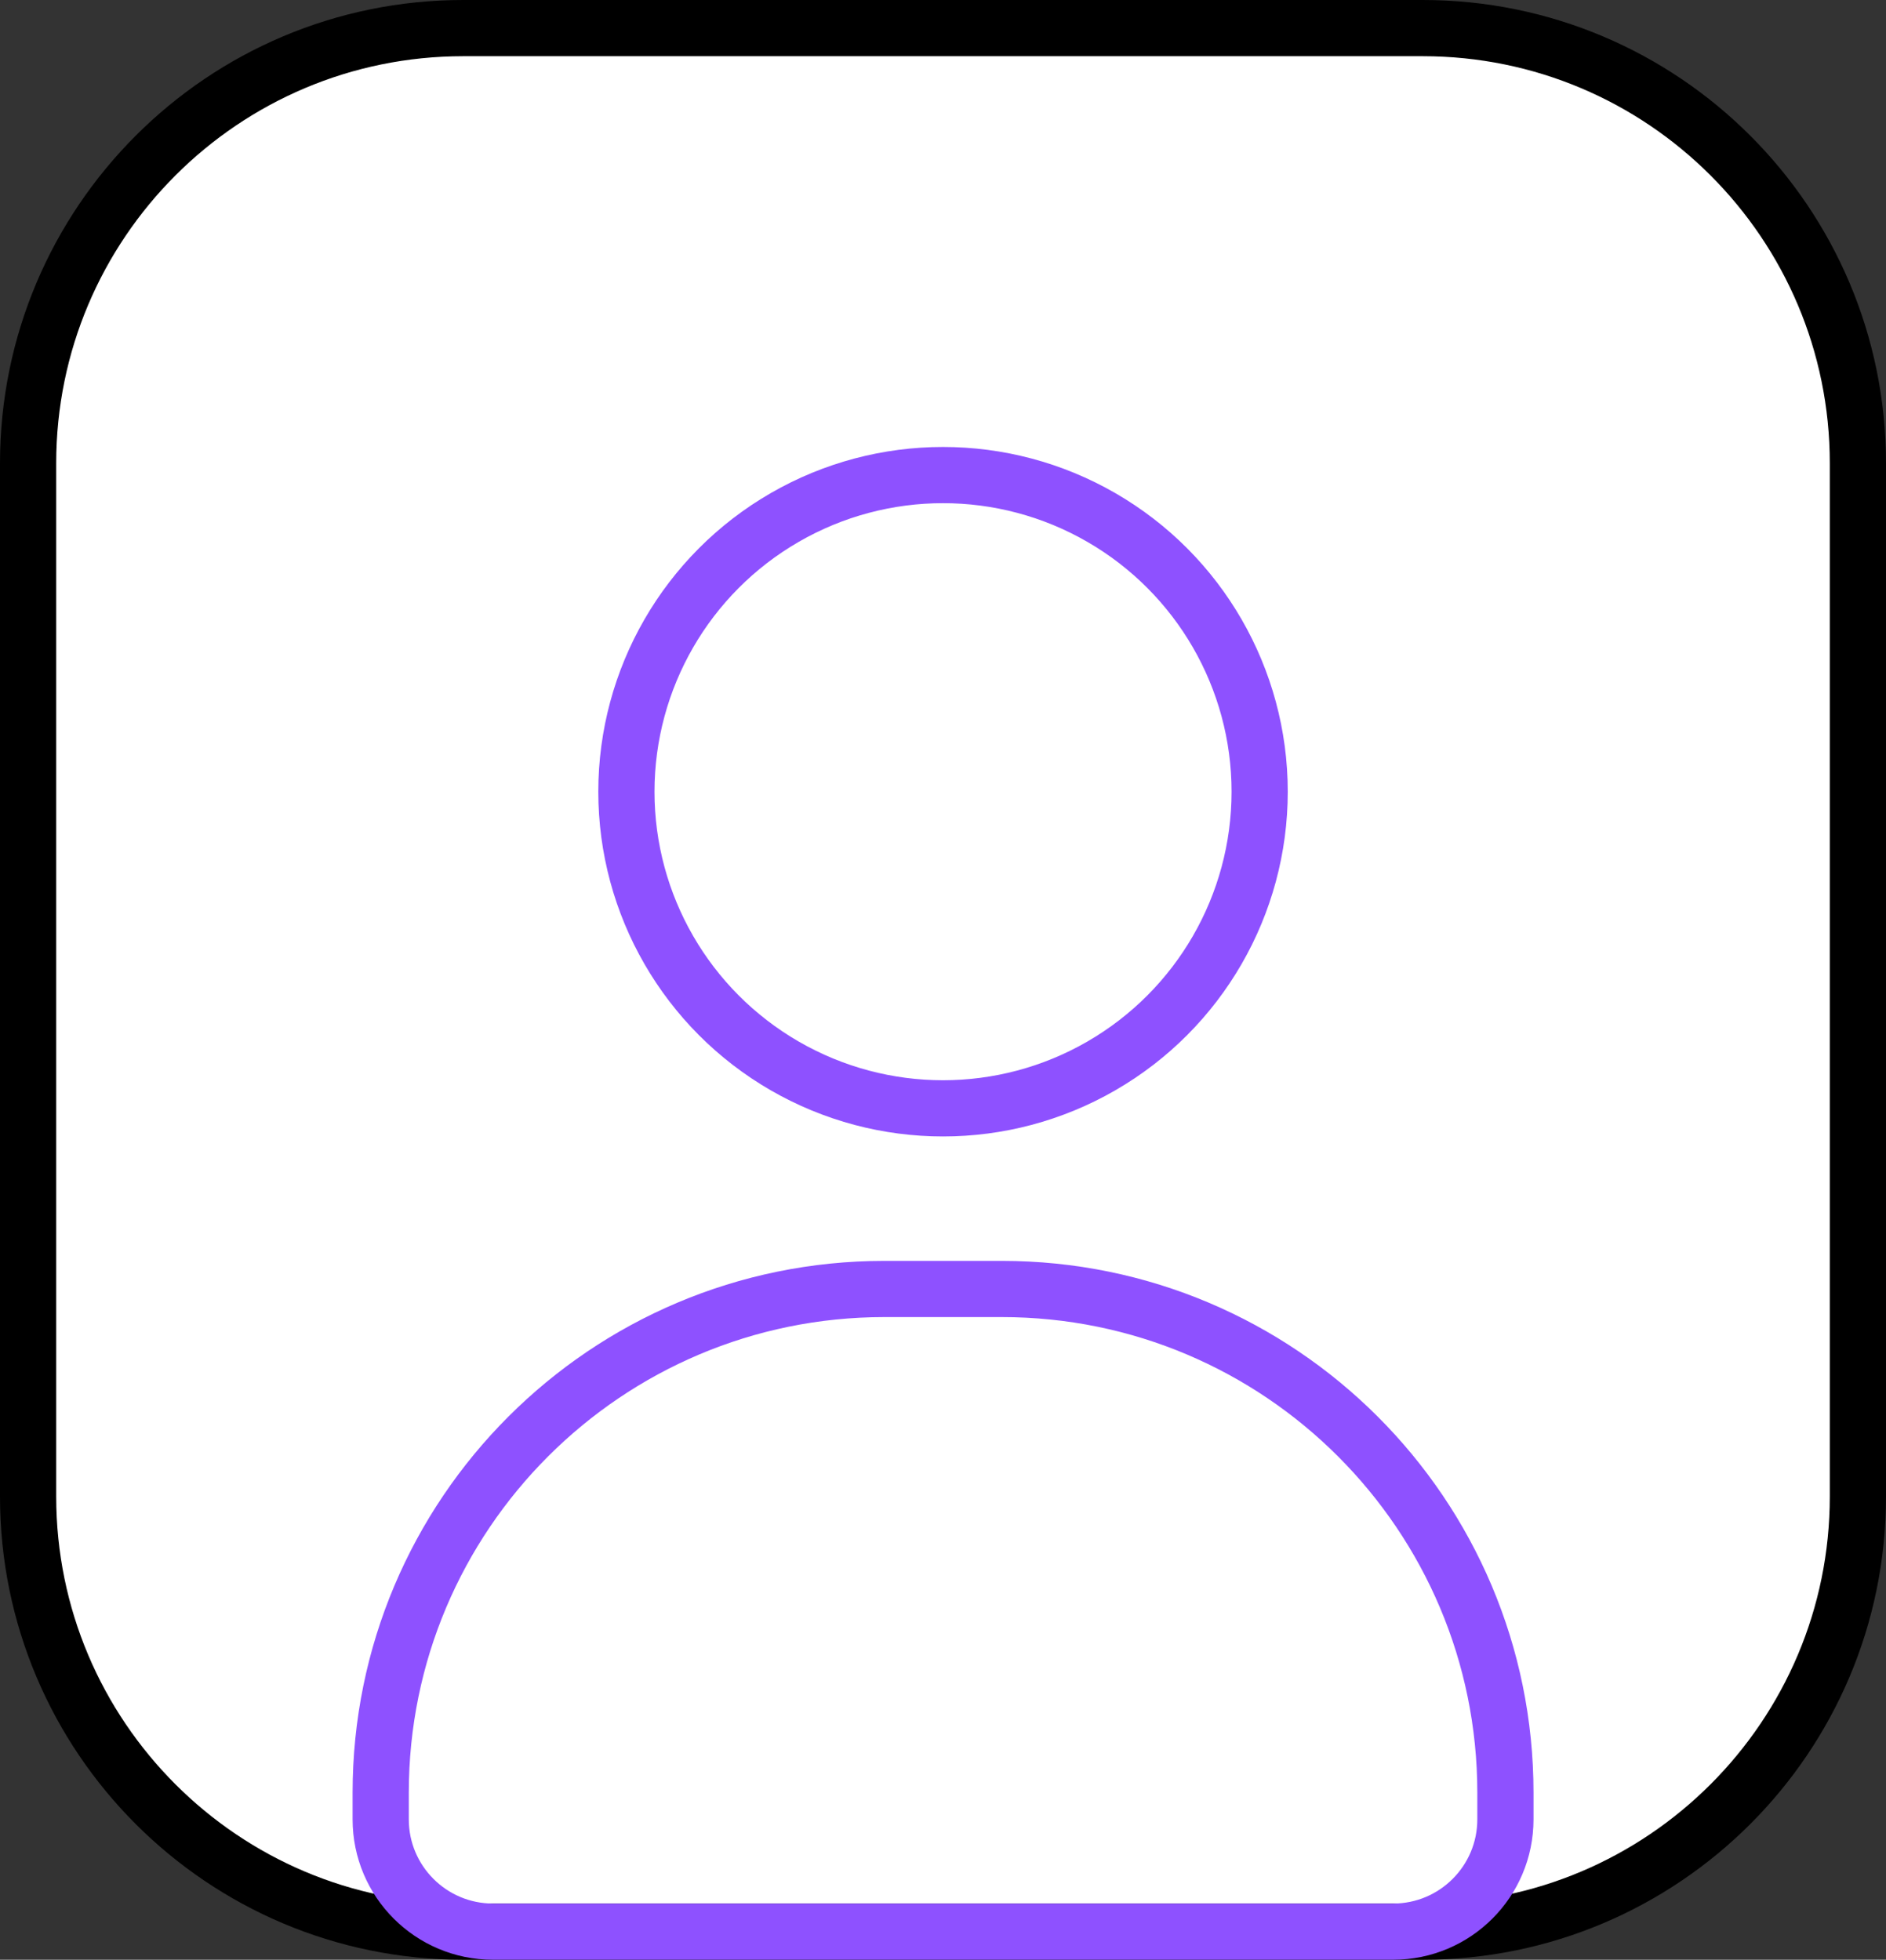 <svg xmlns="http://www.w3.org/2000/svg" x="0px" y="0px" viewBox="15.22 15.137 33.559 34.87" enable-background="new 0 0 64 64">
<rect x="15.22" y="15.137" width="33.559" height="34.87" fill="#333333" stroke="none"/>
<g>
	
		<path fill="#FFFFFF" stroke="#000000" stroke-width="1" stroke-linecap="round" stroke-linejoin="round" stroke-miterlimit="10" d="   M15.72,41.764V23.38c0-4.276,3.467-7.743,7.743-7.743h17.073c4.276,0,7.743,3.467,7.743,7.743v18.384   c0,4.276-3.467,7.743-7.743,7.743H23.463C19.187,49.507,15.72,46.04,15.72,41.764z"/>
</g>
<g>
	<path fill="none" stroke="#8E51FFFF" stroke-width="1" stroke-linecap="round" stroke-linejoin="round" stroke-miterlimit="10" d="   M42.007,47.035v0.474c0,1.104-0.895,1.998-1.998,1.998H23.992c-1.104,0-1.998-0.895-1.998-1.998v-0.474   c0-4.95,4.013-8.963,8.963-8.963h2.086C37.993,38.071,42.007,42.084,42.007,47.035z"/>
	
		<circle fill="none" stroke="#8E51FFFF" stroke-width="1" stroke-linecap="round" stroke-linejoin="round" stroke-miterlimit="10" cx="32" cy="29.224" r="5.634"/>
</g>
</svg>